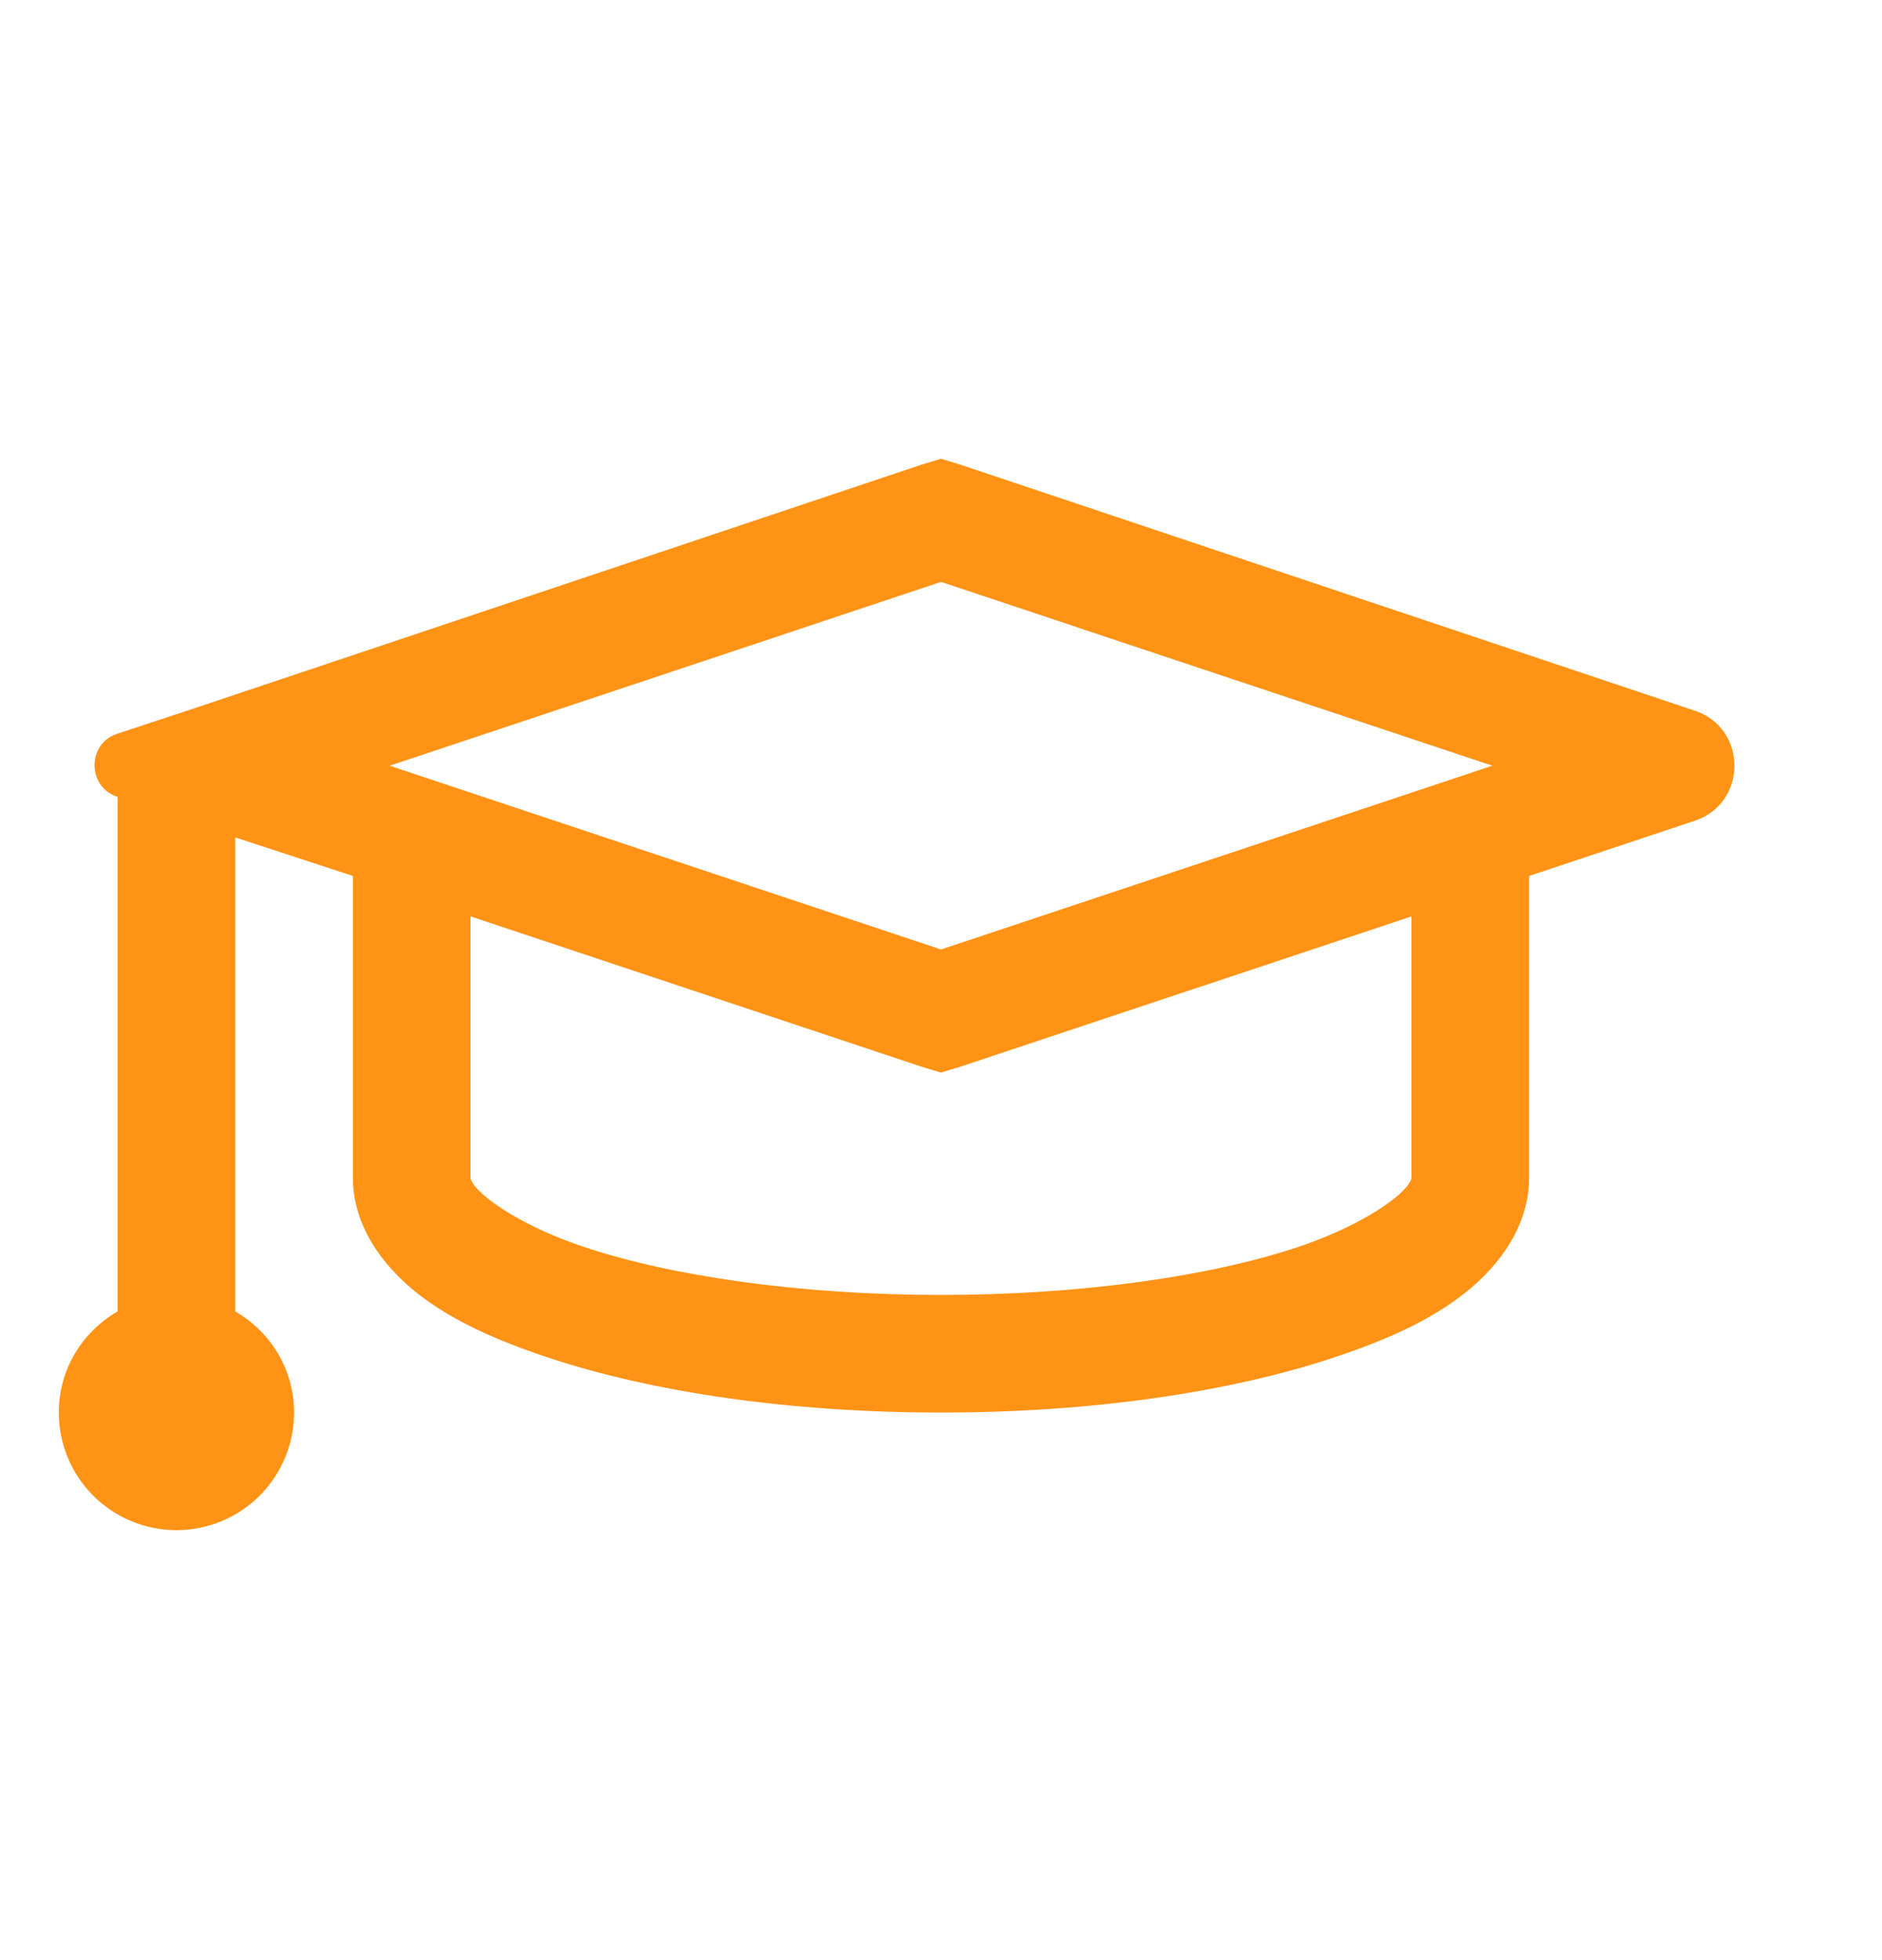 <svg width="24" height="25" viewBox="0 0 24 25" fill="none" xmlns="http://www.w3.org/2000/svg">
<path d="M12 5.851L11.765 5.922L2.39 9.063L1.496 9.358C1.107 9.486 1.109 10.038 1.5 10.164V16.726C1.052 16.986 0.75 17.461 0.75 18.016C0.75 18.414 0.908 18.795 1.189 19.077C1.471 19.358 1.852 19.516 2.25 19.516C2.648 19.516 3.029 19.358 3.311 19.077C3.592 18.795 3.75 18.414 3.75 18.016C3.75 17.461 3.448 16.986 3 16.726V10.681L4.5 11.172V15.016C4.5 15.631 4.875 16.141 5.32 16.494C5.766 16.844 6.319 17.091 6.984 17.313C8.314 17.756 10.068 18.016 12 18.016C13.932 18.016 15.685 17.756 17.016 17.312C17.68 17.091 18.234 16.844 18.679 16.493C19.125 16.141 19.5 15.631 19.5 15.016V11.172L21.61 10.469C22.288 10.245 22.287 9.286 21.609 9.063L12.234 5.922L12 5.851ZM12 7.422L19.031 9.766L12 12.11L4.969 9.766L12 7.422ZM6 11.688L11.766 13.61L12 13.68L12.235 13.609L18 11.688V15.016C18 15.024 18.003 15.111 17.765 15.297C17.528 15.485 17.103 15.721 16.546 15.907C15.435 16.277 13.796 16.516 12 16.516C10.204 16.516 8.565 16.277 7.453 15.906C6.898 15.721 6.472 15.484 6.235 15.297C5.996 15.11 6 15.024 6 15.016V11.688Z" fill="#FF9316"/>
</svg>
